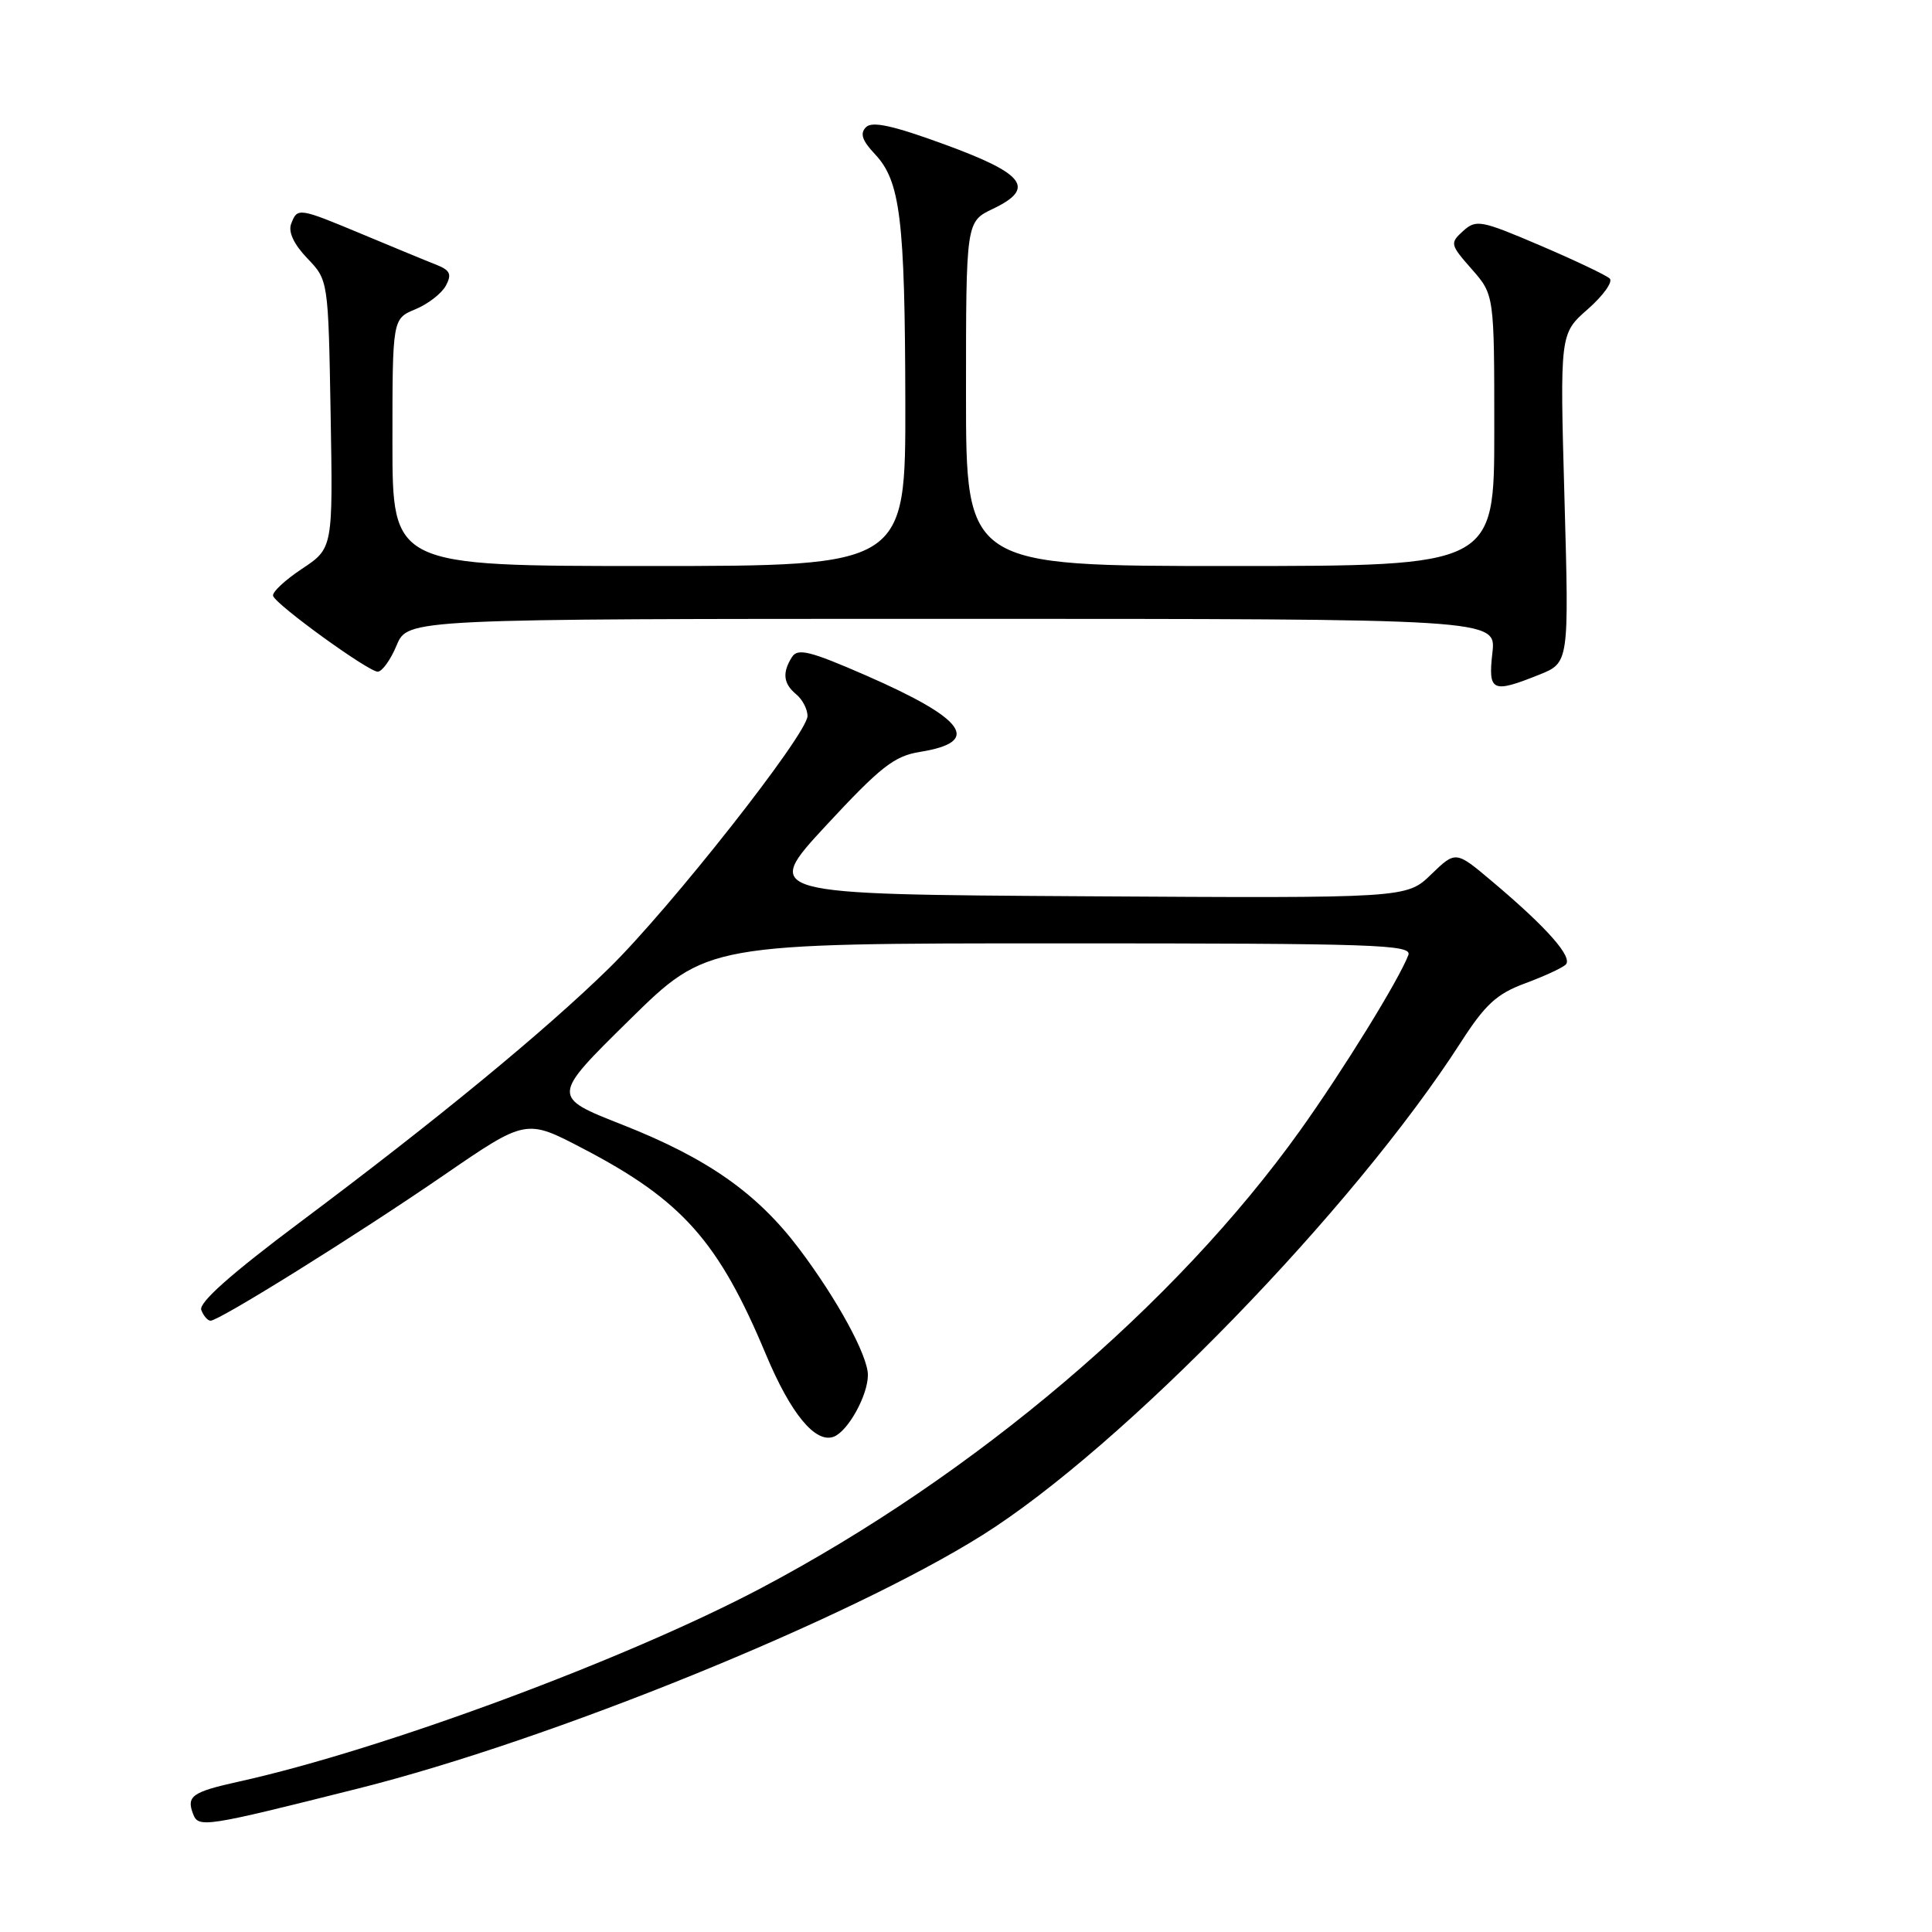 <?xml version="1.0" encoding="UTF-8" standalone="no"?>
<!DOCTYPE svg PUBLIC "-//W3C//DTD SVG 1.1//EN" "http://www.w3.org/Graphics/SVG/1.1/DTD/svg11.dtd" >
<svg xmlns="http://www.w3.org/2000/svg" xmlns:xlink="http://www.w3.org/1999/xlink" version="1.1" viewBox="0 0 256 256">
 <g >
 <path fill="currentColor"
d=" M 47.57 236.96 C 72.99 230.57 112.40 214.56 130.16 203.42 C 148.70 191.78 179.32 160.26 193.55 138.14 C 196.78 133.11 198.32 131.70 202.00 130.33 C 204.47 129.42 206.92 128.30 207.44 127.84 C 208.51 126.90 205.00 122.92 197.69 116.77 C 192.89 112.72 192.89 112.72 189.63 115.87 C 186.38 119.02 186.38 119.02 143.70 118.76 C 101.02 118.50 101.02 118.50 109.46 109.38 C 116.69 101.59 118.49 100.18 121.90 99.63 C 130.14 98.31 127.99 95.28 114.68 89.47 C 107.32 86.26 105.70 85.86 104.94 87.06 C 103.63 89.14 103.79 90.58 105.50 92.00 C 106.33 92.68 107.00 93.98 107.00 94.87 C 107.00 97.24 88.80 120.36 80.69 128.30 C 72.14 136.66 57.86 148.41 39.81 161.91 C 30.59 168.81 26.30 172.62 26.67 173.58 C 26.97 174.36 27.52 175.00 27.90 175.00 C 29.06 175.00 47.27 163.65 58.75 155.76 C 69.70 148.24 69.70 148.24 77.23 152.18 C 90.39 159.04 95.23 164.49 101.50 179.50 C 104.78 187.33 108.05 191.30 110.48 190.37 C 112.37 189.64 115.00 184.89 115.00 182.20 C 115.00 179.62 110.92 172.14 105.89 165.47 C 100.32 158.09 93.73 153.47 82.46 149.03 C 73.05 145.33 73.05 145.33 83.38 135.17 C 93.71 125.00 93.71 125.00 140.46 125.00 C 182.45 125.00 187.15 125.16 186.61 126.56 C 185.34 129.88 177.94 141.86 172.26 149.81 C 155.75 172.89 129.22 195.42 100.89 210.41 C 82.98 219.88 50.70 231.85 31.70 236.06 C 25.45 237.44 24.67 237.99 25.59 240.37 C 26.30 242.23 27.10 242.11 47.57 236.96 Z  M 203.93 89.41 C 207.91 87.82 207.91 87.82 207.30 66.02 C 206.69 44.21 206.69 44.21 210.40 40.96 C 212.43 39.17 213.74 37.35 213.30 36.91 C 212.86 36.48 208.72 34.51 204.11 32.54 C 196.22 29.17 195.60 29.05 193.87 30.61 C 192.10 32.22 192.14 32.40 195.02 35.67 C 198.00 39.07 198.00 39.07 198.00 57.03 C 198.00 75.00 198.00 75.00 163.00 75.00 C 128.00 75.00 128.00 75.00 128.00 52.19 C 128.00 29.37 128.00 29.37 131.57 27.67 C 137.26 24.95 135.83 23.04 125.17 19.14 C 118.31 16.63 115.57 16.03 114.75 16.85 C 113.92 17.68 114.23 18.62 115.94 20.43 C 119.30 24.01 119.91 29.00 119.96 53.25 C 120.00 75.00 120.00 75.00 86.00 75.00 C 52.00 75.00 52.00 75.00 52.00 58.62 C 52.00 42.24 52.00 42.24 55.04 40.98 C 56.71 40.29 58.53 38.88 59.08 37.85 C 59.89 36.33 59.65 35.81 57.79 35.07 C 56.53 34.58 52.18 32.78 48.11 31.08 C 39.51 27.49 39.41 27.48 38.58 29.66 C 38.17 30.73 38.93 32.36 40.72 34.23 C 43.50 37.13 43.50 37.13 43.81 54.89 C 44.12 72.65 44.12 72.65 40.00 75.38 C 37.73 76.89 36.01 78.50 36.19 78.97 C 36.64 80.20 48.81 89.00 50.05 89.00 C 50.63 89.00 51.76 87.43 52.56 85.50 C 54.03 82.00 54.03 82.00 126.14 82.00 C 198.26 82.00 198.26 82.00 197.75 86.50 C 197.17 91.65 197.71 91.90 203.93 89.41 Z "/>
</g>
</svg>